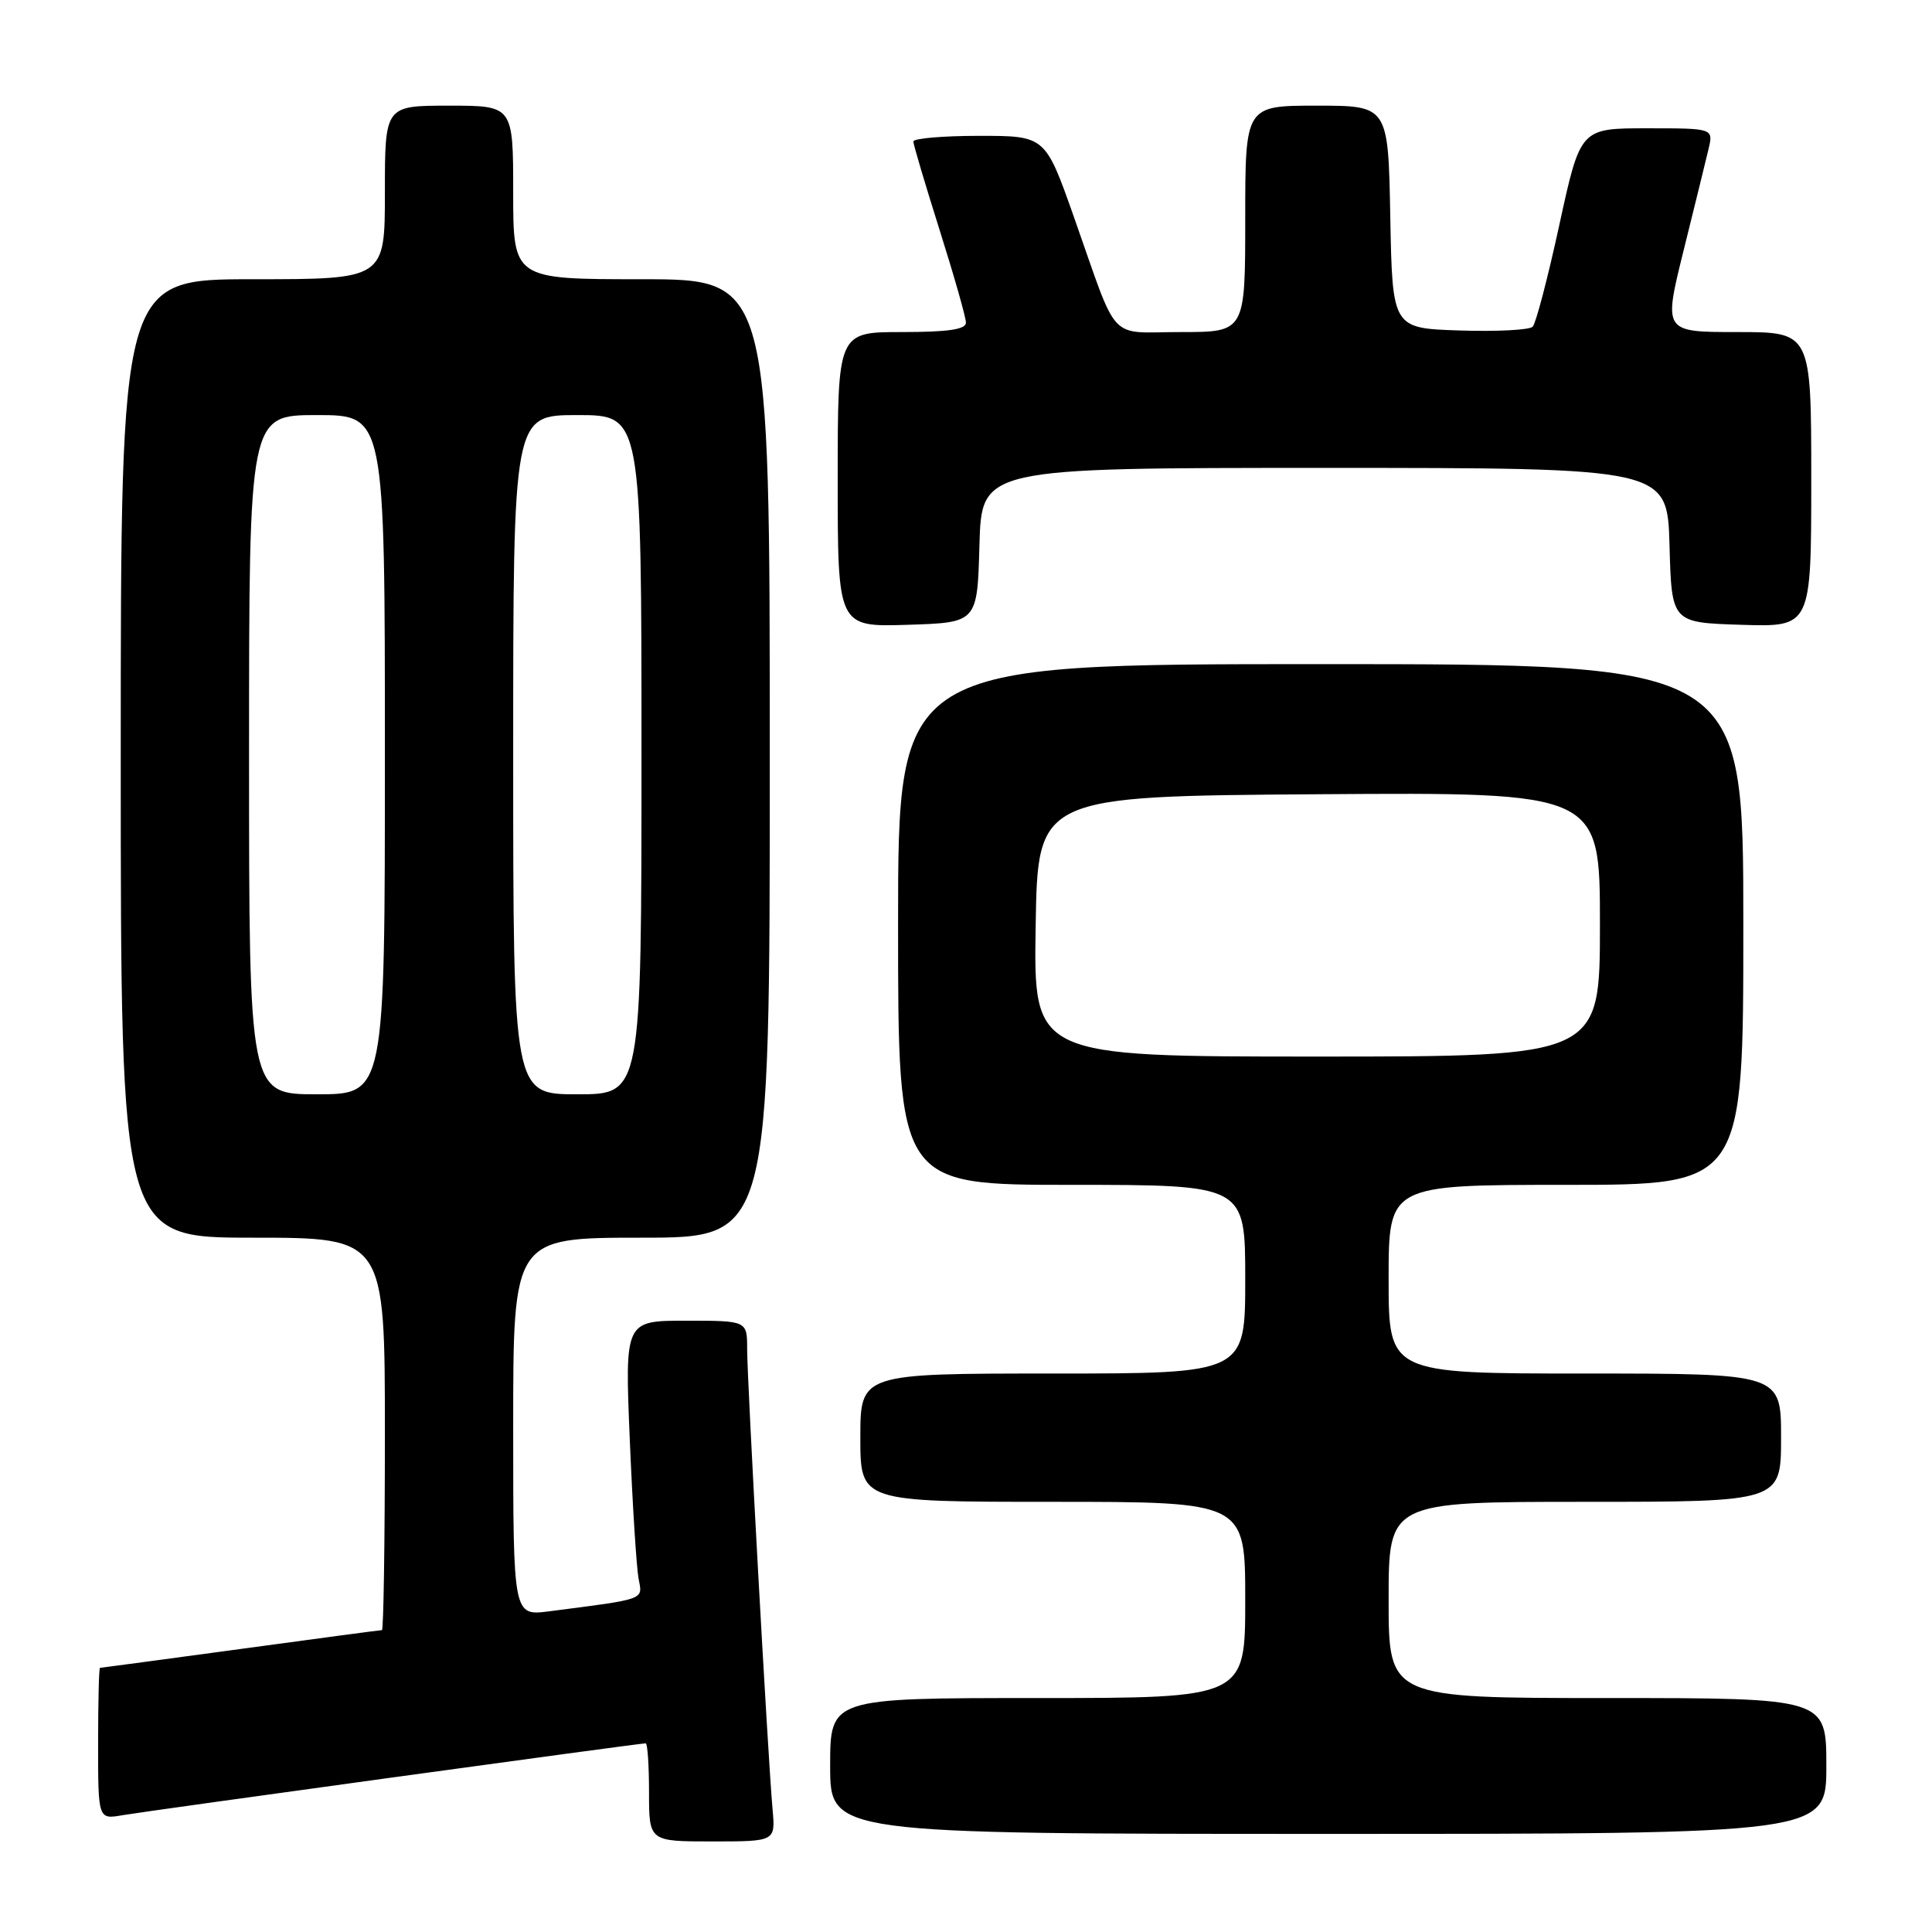 <?xml version="1.0" encoding="UTF-8" standalone="no"?>
<!DOCTYPE svg PUBLIC "-//W3C//DTD SVG 1.1//EN" "http://www.w3.org/Graphics/SVG/1.1/DTD/svg11.dtd" >
<svg xmlns="http://www.w3.org/2000/svg" xmlns:xlink="http://www.w3.org/1999/xlink" version="1.1" viewBox="0 0 256 256">
 <g >
 <path fill="currentColor"
d=" M 102.37 239.75 C 101.77 233.19 99.00 182.97 99.00 178.75 C 99.00 175.00 99.00 175.00 90.89 175.00 C 82.79 175.00 82.79 175.00 83.45 190.75 C 83.81 199.41 84.34 207.69 84.61 209.15 C 85.16 212.04 85.74 211.83 72.75 213.51 C 68.00 214.12 68.00 214.12 68.00 189.06 C 68.00 164.00 68.00 164.00 85.00 164.00 C 102.00 164.00 102.00 164.00 102.00 100.50 C 102.00 37.00 102.00 37.00 85.00 37.00 C 68.00 37.00 68.00 37.00 68.00 25.50 C 68.00 14.00 68.00 14.00 59.50 14.00 C 51.00 14.00 51.00 14.00 51.00 25.50 C 51.00 37.00 51.00 37.00 33.50 37.00 C 16.00 37.00 16.00 37.00 16.00 100.50 C 16.00 164.00 16.00 164.00 33.50 164.00 C 51.00 164.00 51.00 164.00 51.00 190.00 C 51.00 204.30 50.82 216.00 50.61 216.00 C 50.39 216.00 41.95 217.12 31.86 218.50 C 21.76 219.87 13.39 220.99 13.25 221.00 C 13.11 221.00 13.00 225.52 13.00 231.05 C 13.00 241.09 13.00 241.09 16.25 240.52 C 19.44 239.97 84.69 231.00 85.56 231.00 C 85.80 231.00 86.00 233.93 86.00 237.50 C 86.00 244.00 86.00 244.00 94.38 244.00 C 102.75 244.00 102.75 244.00 102.37 239.75 Z  M 242.00 234.00 C 242.00 225.00 242.00 225.00 213.00 225.00 C 184.00 225.00 184.00 225.00 184.00 212.00 C 184.00 199.00 184.00 199.00 210.00 199.00 C 236.00 199.00 236.00 199.00 236.00 190.50 C 236.00 182.00 236.00 182.00 210.00 182.00 C 184.00 182.00 184.00 182.00 184.00 169.50 C 184.00 157.00 184.00 157.00 207.50 157.00 C 231.00 157.00 231.00 157.00 231.00 122.50 C 231.00 88.00 231.00 88.00 175.00 88.00 C 119.00 88.00 119.00 88.00 119.00 122.50 C 119.00 157.00 119.00 157.00 142.00 157.00 C 165.00 157.00 165.00 157.00 165.00 169.50 C 165.00 182.00 165.00 182.00 139.50 182.00 C 114.00 182.00 114.00 182.00 114.00 190.50 C 114.00 199.00 114.00 199.00 139.50 199.00 C 165.00 199.00 165.00 199.00 165.00 212.00 C 165.00 225.00 165.00 225.00 137.50 225.00 C 110.00 225.00 110.00 225.00 110.00 234.00 C 110.00 243.00 110.00 243.00 176.00 243.00 C 242.00 243.00 242.00 243.00 242.00 234.00 Z  M 129.78 72.25 C 130.07 62.00 130.07 62.00 175.50 62.00 C 220.93 62.00 220.93 62.00 221.22 72.25 C 221.50 82.50 221.50 82.50 230.75 82.79 C 240.00 83.08 240.00 83.08 240.00 63.54 C 240.00 44.00 240.00 44.00 230.20 44.00 C 220.41 44.00 220.41 44.00 223.07 33.25 C 224.54 27.34 226.03 21.26 226.39 19.75 C 227.04 17.00 227.04 17.00 218.22 17.00 C 209.41 17.00 209.41 17.00 206.63 29.75 C 205.11 36.76 203.51 42.86 203.09 43.29 C 202.66 43.73 198.31 43.95 193.41 43.79 C 184.50 43.50 184.50 43.50 184.22 28.75 C 183.95 14.00 183.95 14.00 174.47 14.00 C 165.00 14.00 165.00 14.00 165.00 29.00 C 165.00 44.00 165.00 44.00 156.48 44.00 C 146.67 44.00 148.30 45.76 142.30 28.75 C 138.50 18.00 138.50 18.00 129.75 18.00 C 124.94 18.00 121.01 18.34 121.02 18.75 C 121.03 19.16 122.60 24.45 124.51 30.50 C 126.42 36.55 127.99 42.06 127.99 42.75 C 128.00 43.65 125.64 44.00 119.50 44.00 C 111.00 44.00 111.00 44.00 111.00 63.54 C 111.00 83.08 111.00 83.08 120.25 82.79 C 129.50 82.50 129.50 82.50 129.78 72.25 Z  M 33.00 100.00 C 33.00 55.00 33.00 55.00 42.00 55.00 C 51.00 55.00 51.00 55.00 51.00 100.00 C 51.00 145.00 51.00 145.00 42.00 145.00 C 33.00 145.00 33.00 145.00 33.00 100.00 Z  M 68.00 100.00 C 68.00 55.00 68.00 55.00 76.50 55.00 C 85.00 55.00 85.00 55.00 85.00 100.00 C 85.00 145.00 85.00 145.00 76.50 145.00 C 68.00 145.00 68.00 145.00 68.00 100.00 Z  M 137.23 122.75 C 137.50 105.50 137.50 105.50 174.75 105.24 C 212.00 104.98 212.00 104.98 212.00 122.49 C 212.00 140.00 212.00 140.00 174.48 140.00 C 136.95 140.00 136.95 140.00 137.23 122.75 Z "/>
</g>
</svg>